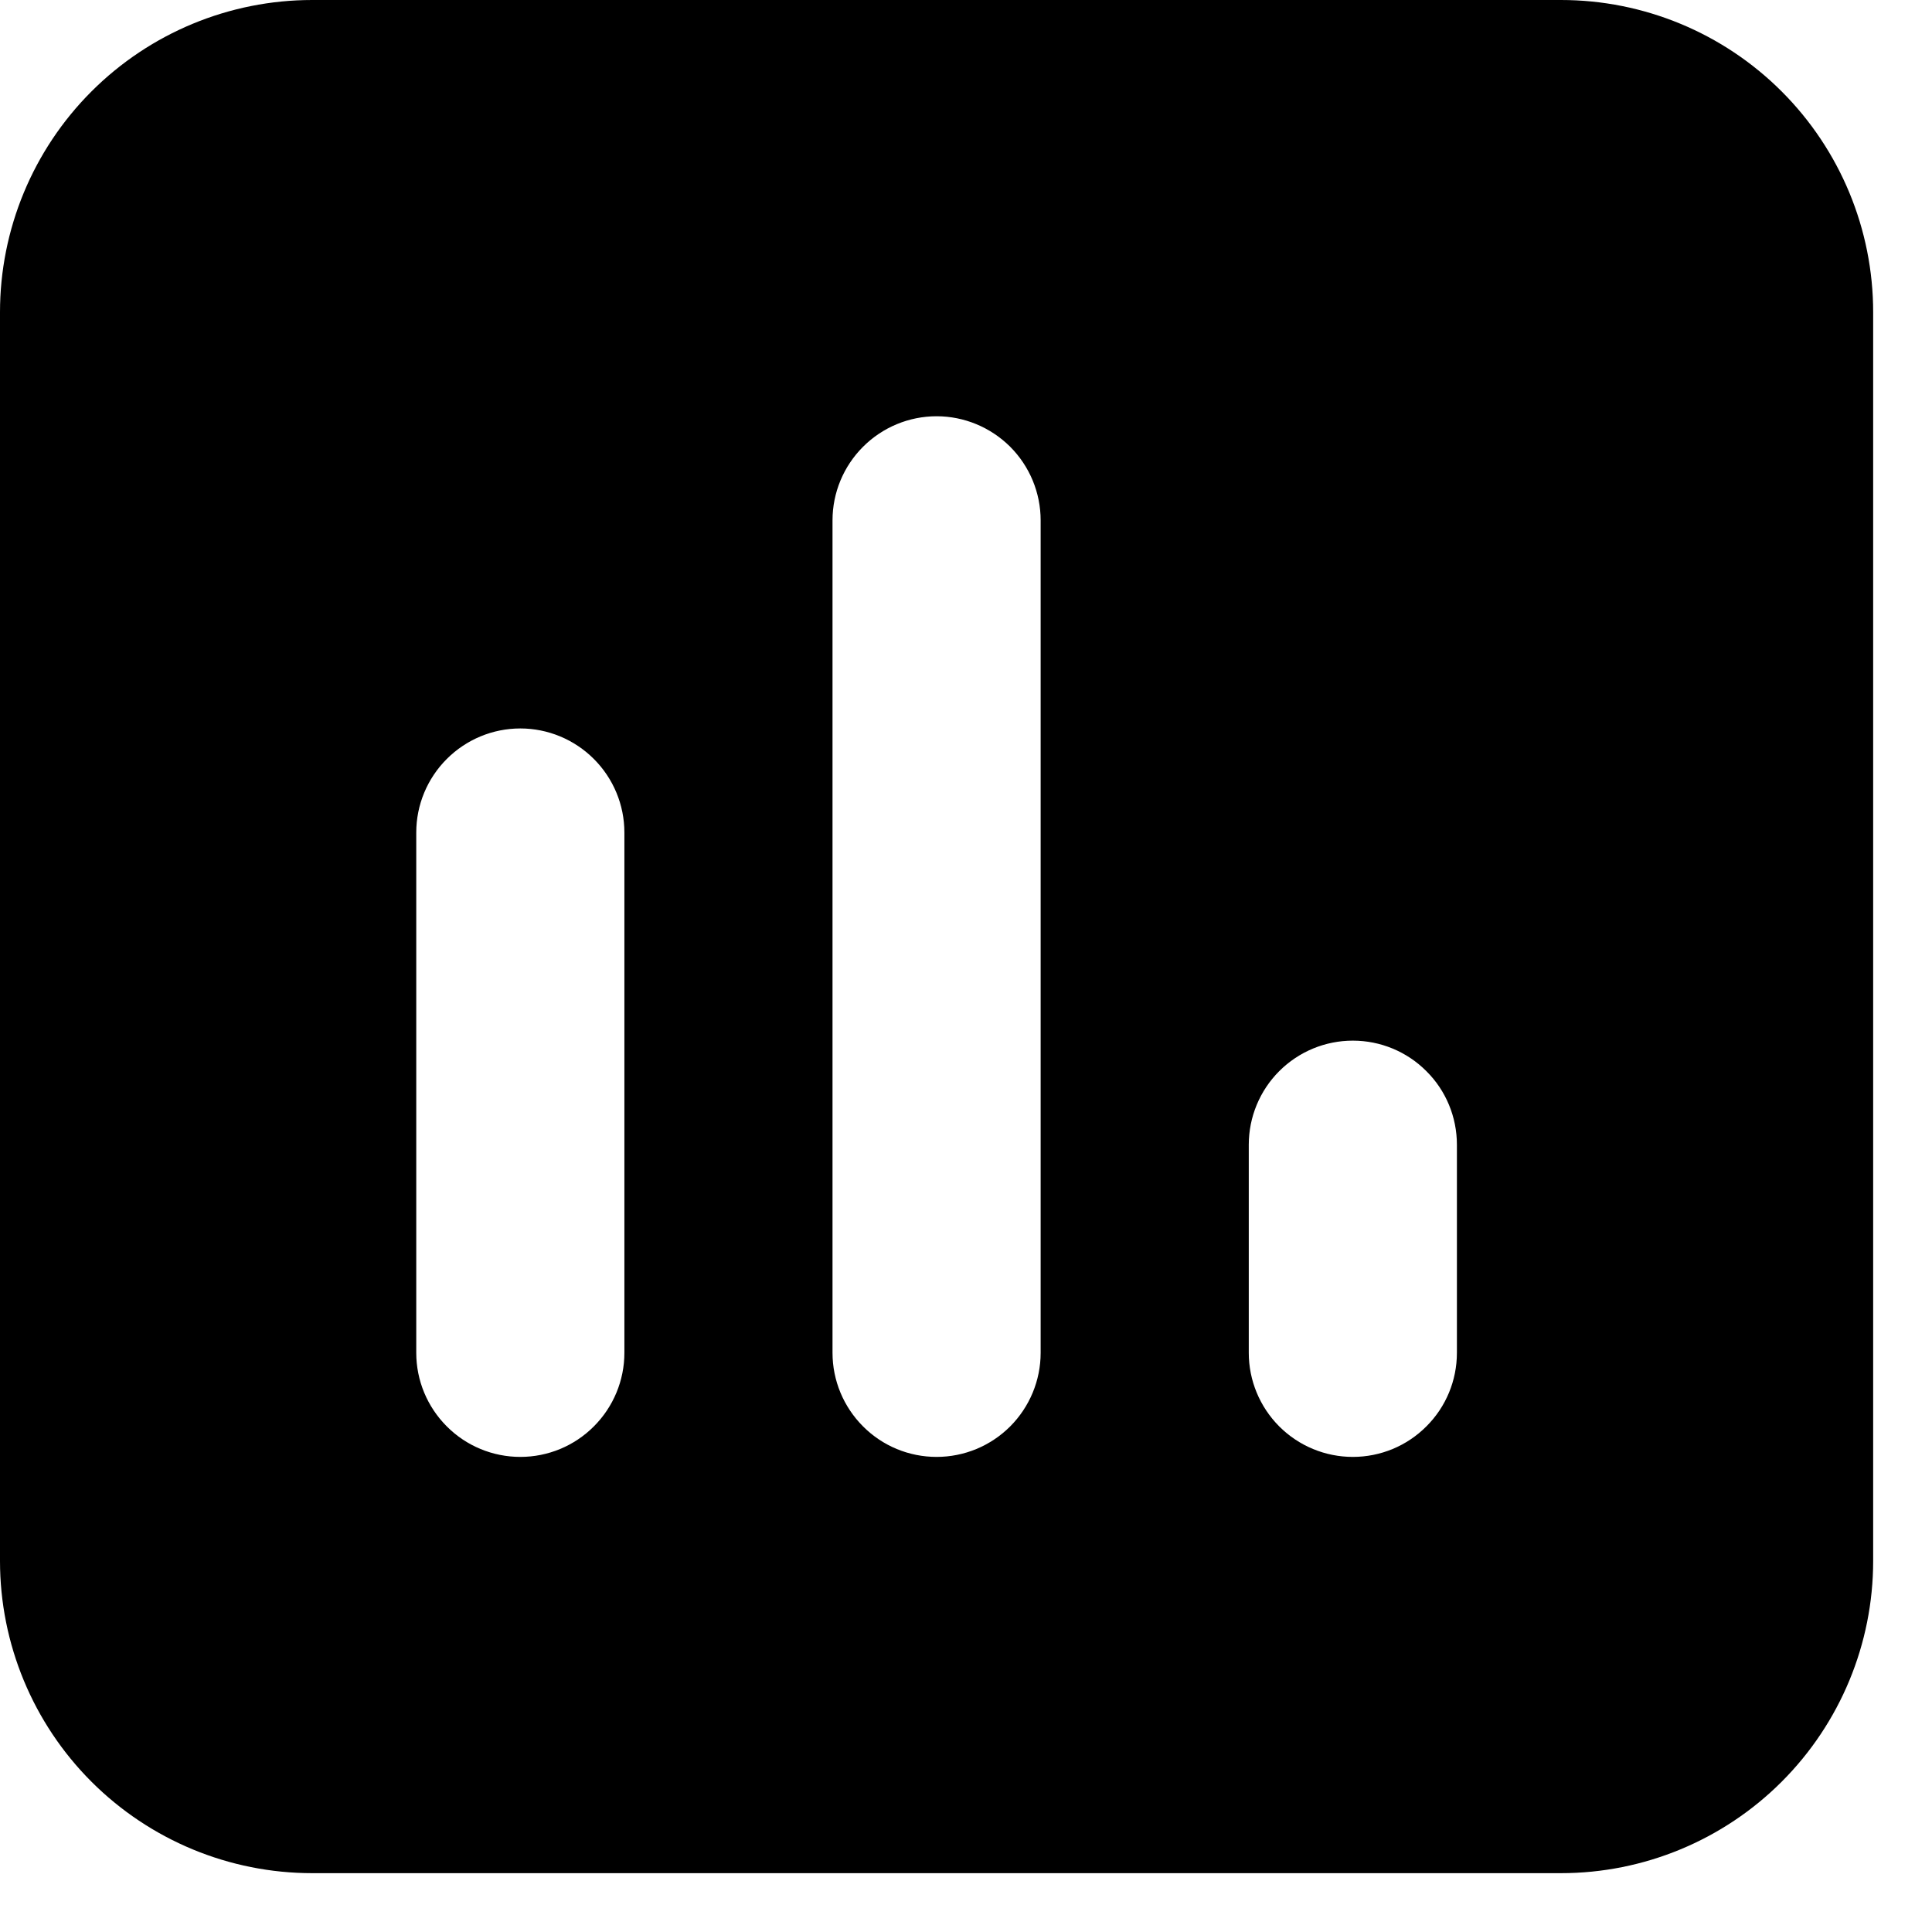 <svg width="22" height="22" viewBox="0 0 22 22" fill="none" xmlns="http://www.w3.org/2000/svg">
<path d="M0.5 3.555C0.5 2.745 0.822 1.968 1.395 1.395C1.968 0.822 2.745 0.5 3.555 0.5H17.775C18.585 0.5 19.362 0.822 19.935 1.395C20.508 1.968 20.83 2.745 20.83 3.555V17.775C20.83 18.585 20.508 19.362 19.935 19.935C19.362 20.508 18.585 20.83 17.775 20.83H3.555C2.745 20.83 1.968 20.508 1.395 19.935C0.822 19.362 0.5 18.585 0.5 17.775V3.555ZM12.35 5.925C12.35 5.478 12.172 5.05 11.857 4.734C11.54 4.418 11.112 4.24 10.665 4.24C10.218 4.24 9.79 4.418 9.474 4.734C9.158 5.05 8.98 5.478 8.98 5.925V15.405C8.98 15.852 9.158 16.28 9.474 16.596C9.79 16.913 10.218 17.09 10.665 17.09C11.112 17.09 11.54 16.913 11.857 16.596C12.172 16.28 12.35 15.852 12.35 15.405V5.925ZM7.61 9.48C7.61 9.033 7.432 8.605 7.116 8.289C6.8 7.973 6.372 7.795 5.925 7.795C5.478 7.795 5.05 7.973 4.734 8.289C4.418 8.605 4.24 9.033 4.24 9.48V15.405C4.24 15.852 4.418 16.28 4.734 16.596C5.05 16.913 5.478 17.09 5.925 17.09C6.372 17.09 6.8 16.913 7.116 16.596C7.432 16.28 7.61 15.852 7.61 15.405V9.48ZM17.09 13.035C17.09 12.588 16.913 12.159 16.596 11.844C16.28 11.527 15.852 11.35 15.405 11.35C14.958 11.35 14.53 11.527 14.213 11.844C13.898 12.159 13.72 12.588 13.72 13.035V15.405C13.72 15.852 13.898 16.28 14.213 16.596C14.53 16.913 14.958 17.09 15.405 17.09C15.852 17.09 16.28 16.913 16.596 16.596C16.913 16.28 17.09 15.852 17.09 15.405V13.035Z" fill="black" stroke="black"/>
</svg>
